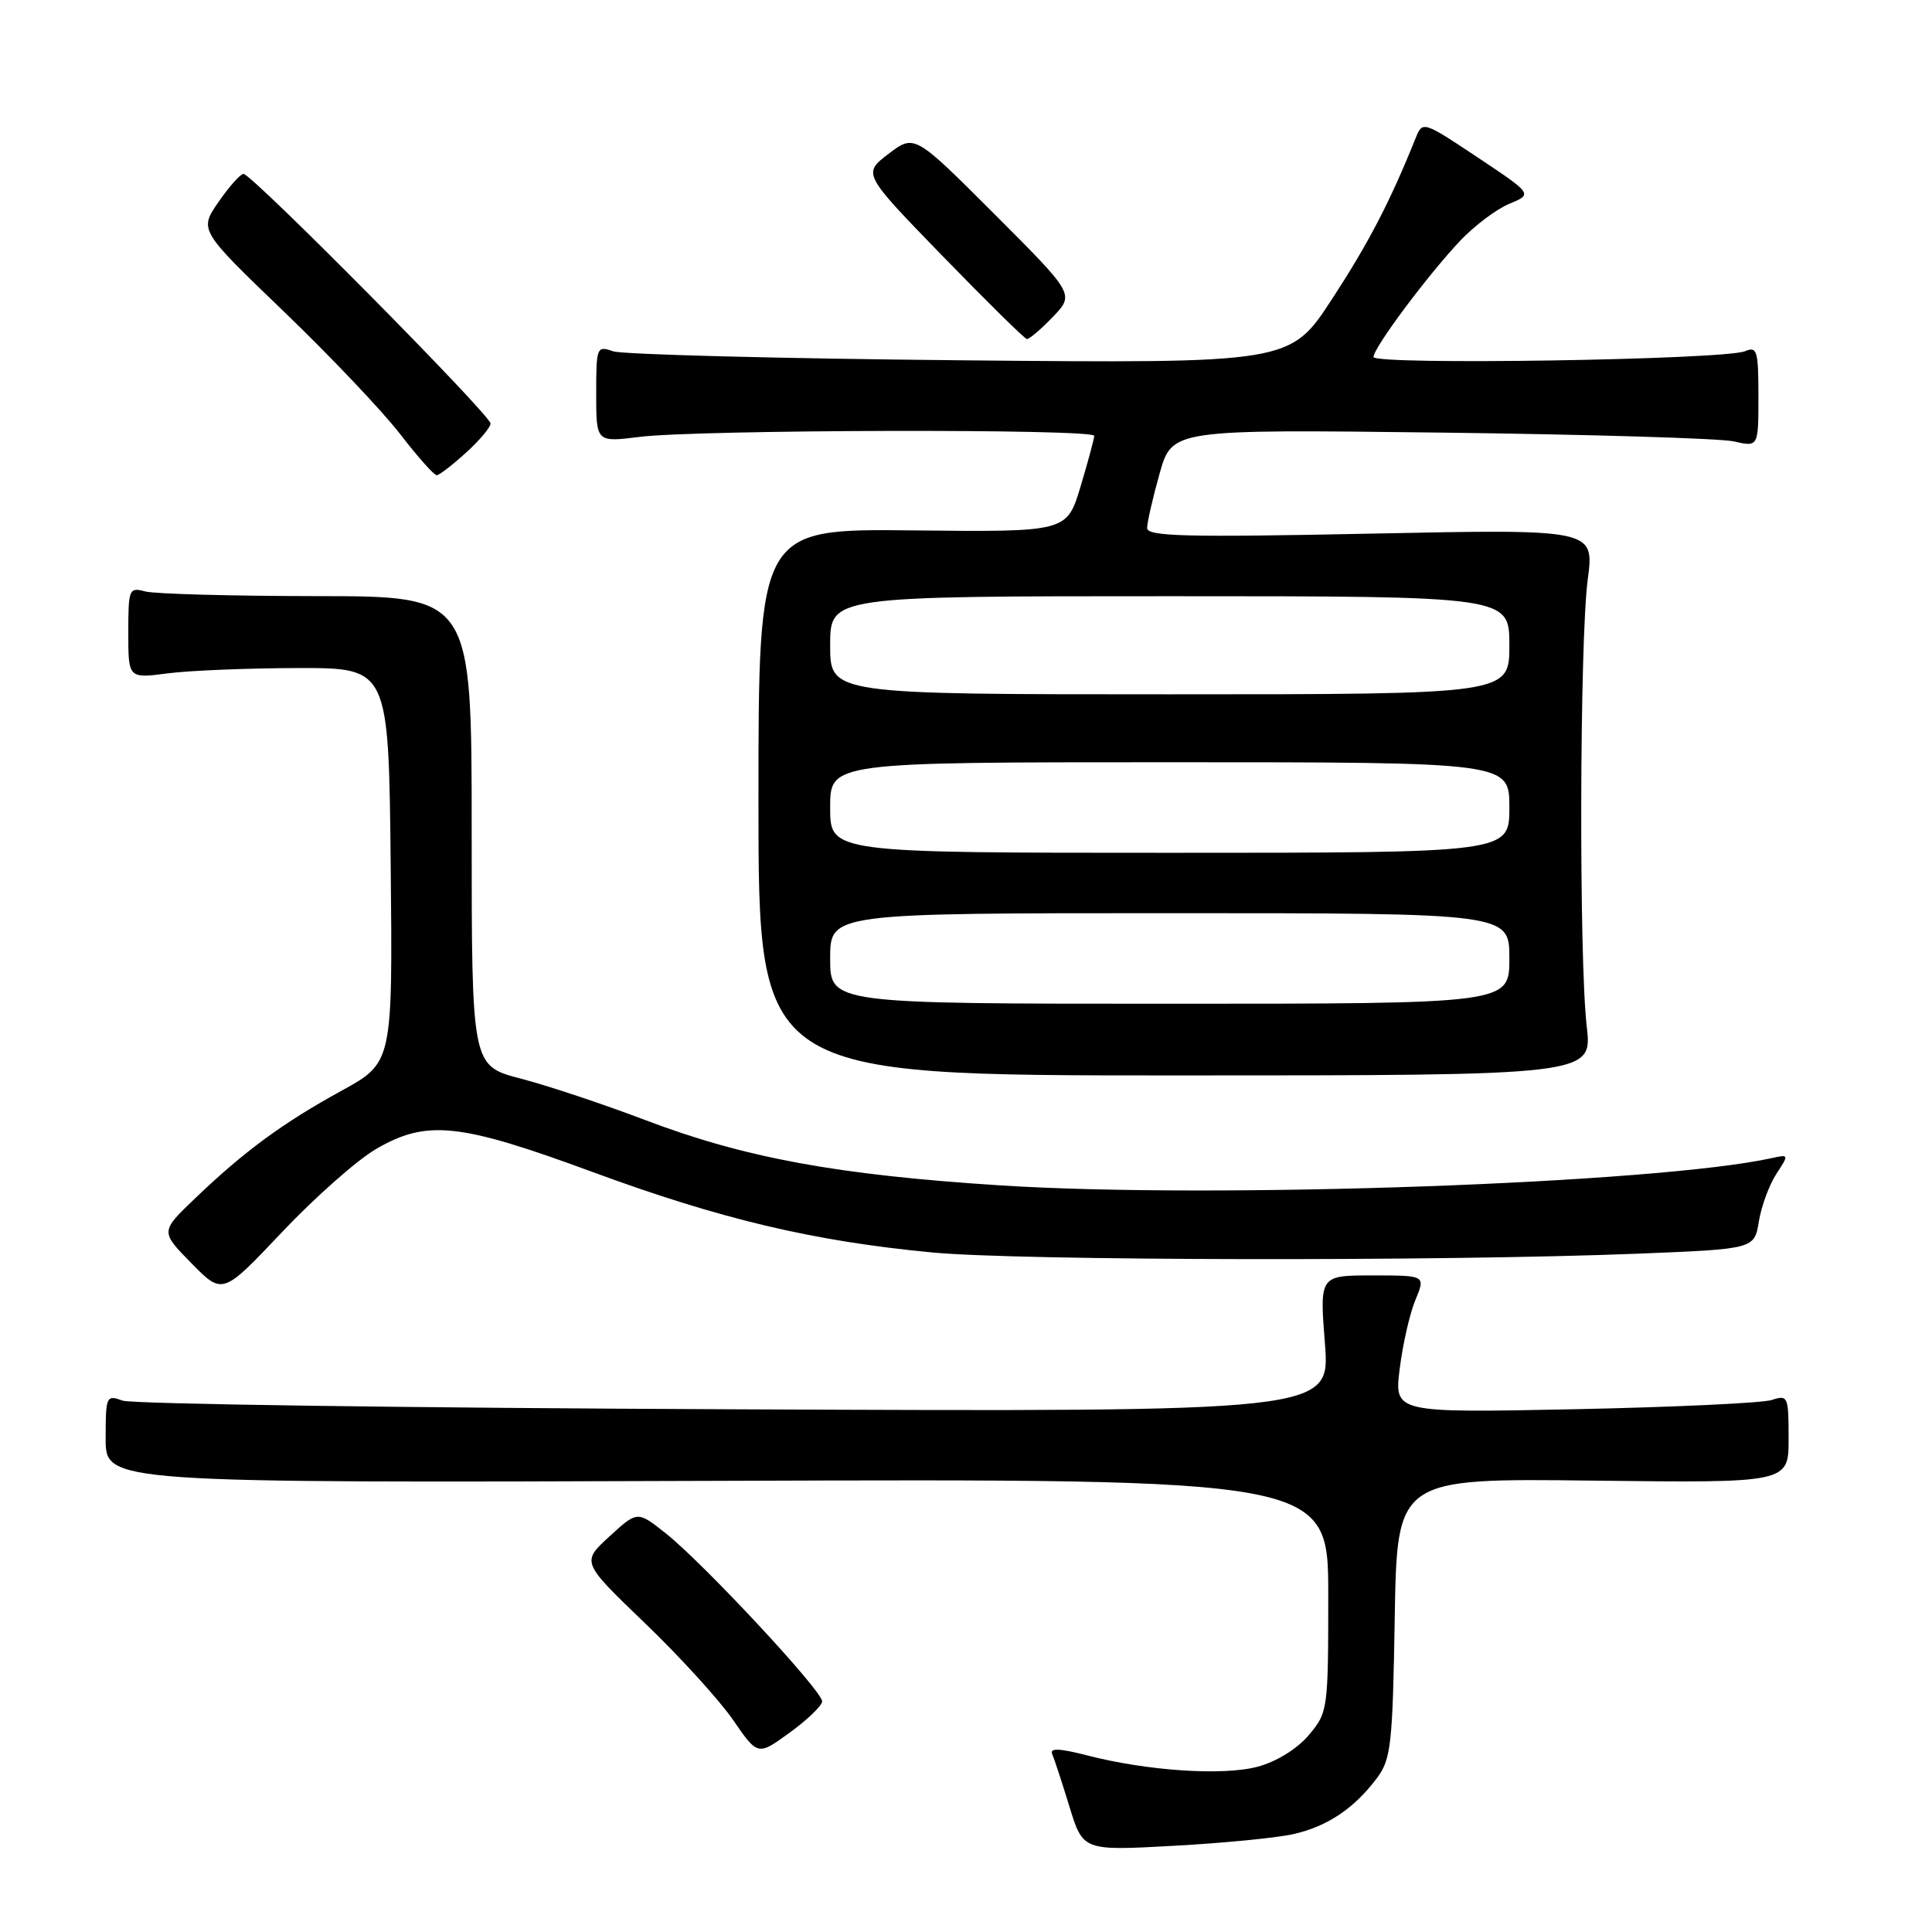 <?xml version="1.0" encoding="UTF-8" standalone="no"?>
<!DOCTYPE svg PUBLIC "-//W3C//DTD SVG 1.1//EN" "http://www.w3.org/Graphics/SVG/1.1/DTD/svg11.dtd" >
<svg xmlns="http://www.w3.org/2000/svg" xmlns:xlink="http://www.w3.org/1999/xlink" version="1.1" viewBox="0 0 256 256">
 <g >
 <path fill="currentColor"
d=" M 171.42 243.02 C 175.89 242.01 179.45 239.61 182.44 235.62 C 184.32 233.11 184.53 231.21 184.81 214.37 C 185.12 195.88 185.12 195.88 211.06 196.19 C 237.00 196.50 237.00 196.50 237.00 190.63 C 237.00 185.00 236.91 184.80 234.75 185.51 C 233.51 185.91 221.75 186.46 208.62 186.73 C 184.74 187.21 184.74 187.21 185.47 181.36 C 185.87 178.14 186.80 174.04 187.55 172.25 C 188.90 169.00 188.90 169.00 181.87 169.00 C 174.85 169.00 174.85 169.00 175.56 178.04 C 176.26 187.08 176.26 187.08 97.38 186.74 C 54.00 186.56 17.49 186.04 16.25 185.59 C 14.08 184.80 14.00 184.97 14.00 190.63 C 14.00 196.50 14.00 196.50 95.00 196.22 C 176.00 195.94 176.00 195.94 176.00 211.39 C 176.00 226.53 175.95 226.91 173.43 229.90 C 171.90 231.72 169.16 233.42 166.68 234.09 C 162.06 235.33 151.98 234.66 143.94 232.57 C 140.44 231.67 139.07 231.61 139.41 232.39 C 139.68 233.00 140.71 236.14 141.70 239.37 C 143.50 245.24 143.50 245.24 155.50 244.58 C 162.10 244.22 169.27 243.52 171.42 243.02 Z  M 108.94 225.45 C 109.02 224.12 93.21 207.13 88.21 203.17 C 84.46 200.19 84.46 200.19 80.75 203.59 C 77.04 206.99 77.04 206.99 85.43 215.05 C 90.05 219.48 95.31 225.26 97.12 227.88 C 100.41 232.66 100.41 232.66 104.64 229.58 C 106.97 227.89 108.90 226.03 108.94 225.45 Z  M 49.78 152.28 C 56.53 148.33 60.84 148.78 78.50 155.29 C 95.55 161.57 107.77 164.46 123.55 165.96 C 135.15 167.06 191.00 167.15 216.99 166.12 C 232.47 165.50 232.47 165.50 233.06 161.84 C 233.39 159.82 234.43 157.00 235.37 155.56 C 237.06 152.98 237.05 152.95 234.79 153.45 C 219.56 156.81 160.98 158.89 132.57 157.07 C 110.91 155.68 98.68 153.43 85.46 148.40 C 79.98 146.32 72.58 143.85 69.00 142.92 C 62.50 141.23 62.50 141.23 62.50 110.12 C 62.50 79.00 62.50 79.00 42.00 78.99 C 30.72 78.98 20.49 78.70 19.25 78.37 C 17.10 77.79 17.00 78.03 17.00 83.84 C 17.00 89.91 17.00 89.91 22.25 89.22 C 25.14 88.85 32.90 88.53 39.50 88.52 C 51.50 88.50 51.50 88.50 51.77 114.65 C 52.03 140.80 52.03 140.80 45.27 144.52 C 37.47 148.80 32.40 152.52 25.87 158.77 C 21.24 163.19 21.24 163.19 25.37 167.39 C 29.50 171.59 29.50 171.59 37.36 163.27 C 41.69 158.70 47.27 153.75 49.78 152.28 Z  M 210.25 136.00 C 209.21 127.02 209.31 84.97 210.38 76.80 C 211.27 70.10 211.27 70.10 181.63 70.71 C 157.19 71.21 152.00 71.08 152.00 69.97 C 152.00 69.24 152.74 65.99 153.65 62.76 C 155.30 56.89 155.30 56.89 190.90 57.32 C 210.48 57.56 227.96 58.08 229.75 58.49 C 233.00 59.23 233.00 59.23 233.00 52.51 C 233.00 46.49 232.82 45.86 231.25 46.53 C 228.56 47.68 182.00 48.41 182.00 47.30 C 182.00 46.08 189.14 36.50 193.49 31.89 C 195.37 29.91 198.29 27.71 200.00 27.00 C 203.09 25.72 203.09 25.72 195.80 20.86 C 188.60 16.06 188.49 16.03 187.60 18.25 C 184.20 26.71 181.38 32.15 176.51 39.61 C 170.95 48.15 170.95 48.15 127.22 47.74 C 103.18 47.51 82.49 46.97 81.25 46.55 C 79.07 45.79 79.00 45.96 79.00 52.19 C 79.00 58.61 79.00 58.61 84.75 57.89 C 92.48 56.92 145.00 56.80 144.99 57.75 C 144.98 58.16 144.16 61.20 143.17 64.50 C 141.36 70.50 141.36 70.50 120.93 70.28 C 100.50 70.06 100.50 70.06 100.50 106.28 C 100.50 142.50 100.50 142.50 155.75 142.50 C 211.00 142.50 211.00 142.50 210.25 136.00 Z  M 61.75 59.98 C 63.54 58.36 65.00 56.62 65.00 56.12 C 65.00 54.99 33.32 22.99 32.26 23.04 C 31.84 23.06 30.35 24.74 28.94 26.78 C 26.39 30.49 26.39 30.49 37.56 41.23 C 43.71 47.14 50.65 54.45 52.99 57.48 C 55.33 60.52 57.53 62.99 57.87 62.97 C 58.22 62.95 59.96 61.61 61.75 59.98 Z  M 139.51 41.99 C 142.38 38.99 142.38 38.99 131.78 28.38 C 121.17 17.77 121.17 17.77 117.73 20.39 C 114.30 23.01 114.30 23.01 124.90 33.93 C 130.73 39.93 135.75 44.88 136.06 44.92 C 136.37 44.96 137.92 43.65 139.51 41.99 Z  M 110.00 127.00 C 110.00 121.00 110.00 121.00 155.00 121.00 C 200.00 121.00 200.00 121.00 200.00 127.00 C 200.00 133.00 200.00 133.00 155.00 133.00 C 110.00 133.00 110.00 133.00 110.00 127.00 Z  M 110.00 107.00 C 110.00 101.00 110.00 101.00 155.00 101.00 C 200.00 101.00 200.00 101.00 200.00 107.00 C 200.00 113.00 200.00 113.00 155.00 113.00 C 110.00 113.00 110.00 113.00 110.00 107.00 Z  M 110.00 85.50 C 110.00 79.00 110.00 79.00 155.00 79.00 C 200.00 79.00 200.00 79.00 200.00 85.50 C 200.00 92.00 200.00 92.00 155.00 92.00 C 110.00 92.00 110.00 92.00 110.00 85.50 Z "/>
</g>
</svg>